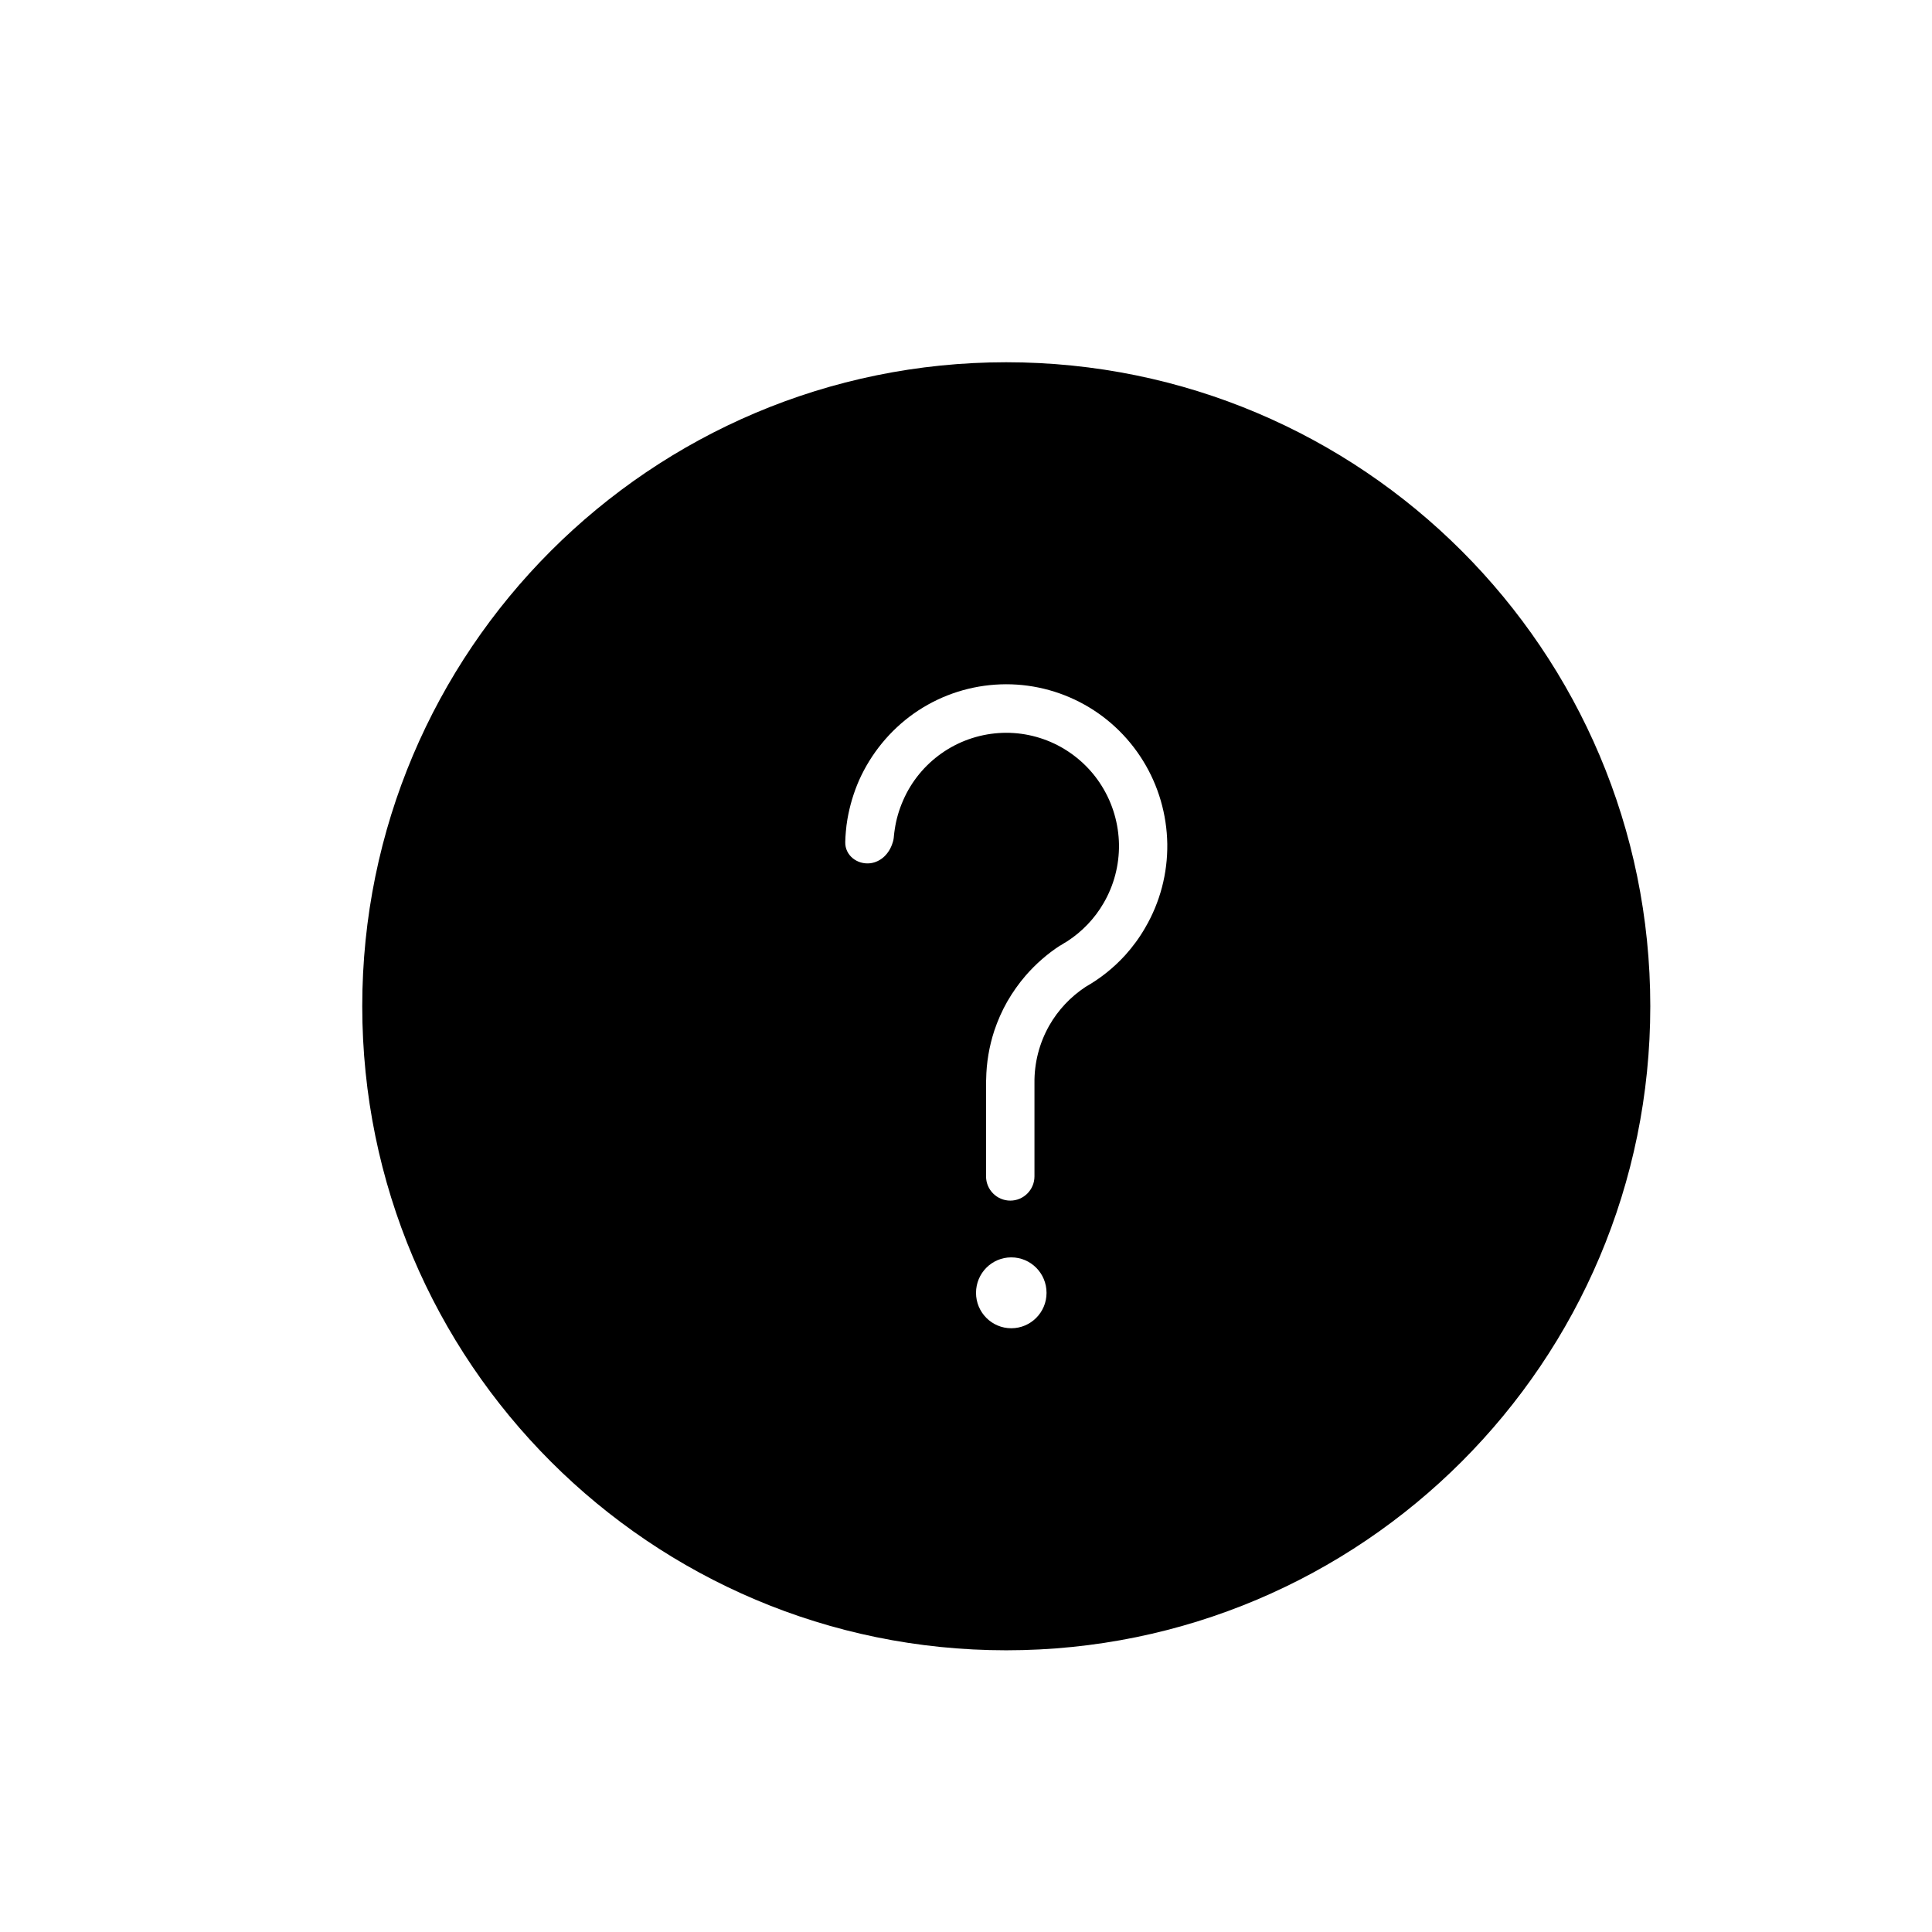 <svg width="16" height="16" viewBox="0 0 16 16" fill="none" xmlns="http://www.w3.org/2000/svg">
<path fill-rule="evenodd" clip-rule="evenodd" d="M8.333 13.667C11.279 13.667 13.667 11.279 13.667 8.333C13.667 5.388 11.279 3 8.333 3C5.388 3 3 5.388 3 8.333C3 11.279 5.388 13.667 8.333 13.667ZM7.41 6.868C7.422 6.785 7.446 6.704 7.48 6.627C7.548 6.471 7.658 6.337 7.797 6.239C7.936 6.141 8.099 6.083 8.269 6.071C8.438 6.059 8.607 6.094 8.759 6.172C8.909 6.25 9.037 6.367 9.126 6.512C9.216 6.657 9.264 6.824 9.267 6.994C9.269 7.165 9.225 7.333 9.139 7.48C9.065 7.608 8.96 7.717 8.836 7.797L8.834 7.798C8.817 7.808 8.8 7.818 8.784 7.829L8.782 7.83L8.78 7.83C8.674 7.899 8.579 7.982 8.496 8.077C8.438 8.144 8.387 8.216 8.342 8.294C8.298 8.371 8.262 8.453 8.234 8.537C8.192 8.666 8.169 8.801 8.167 8.937L8.166 8.959V9.742C8.166 9.853 8.256 9.943 8.367 9.943C8.477 9.943 8.567 9.853 8.567 9.742V8.969C8.565 8.803 8.607 8.639 8.689 8.494C8.763 8.364 8.866 8.255 8.99 8.173C9.113 8.103 9.223 8.015 9.318 7.911C9.381 7.841 9.437 7.765 9.484 7.683C9.607 7.473 9.67 7.233 9.667 6.989C9.663 6.745 9.594 6.507 9.466 6.3C9.338 6.093 9.157 5.925 8.941 5.814C8.725 5.703 8.483 5.653 8.241 5.67C7.999 5.687 7.767 5.769 7.568 5.909C7.37 6.049 7.213 6.241 7.114 6.463C7.069 6.566 7.037 6.674 7.018 6.784C7.012 6.818 7.008 6.852 7.005 6.887C7.002 6.915 7.001 6.944 7 6.973C6.997 7.084 7.099 7.162 7.208 7.149C7.298 7.137 7.364 7.068 7.391 6.983C7.398 6.964 7.402 6.943 7.403 6.923C7.405 6.904 7.407 6.886 7.41 6.868ZM8.667 10.707C8.667 10.869 8.536 11 8.375 11C8.214 11 8.083 10.869 8.083 10.707C8.083 10.544 8.214 10.413 8.375 10.413C8.536 10.413 8.667 10.544 8.667 10.707Z" fill="black"/>
</svg>
